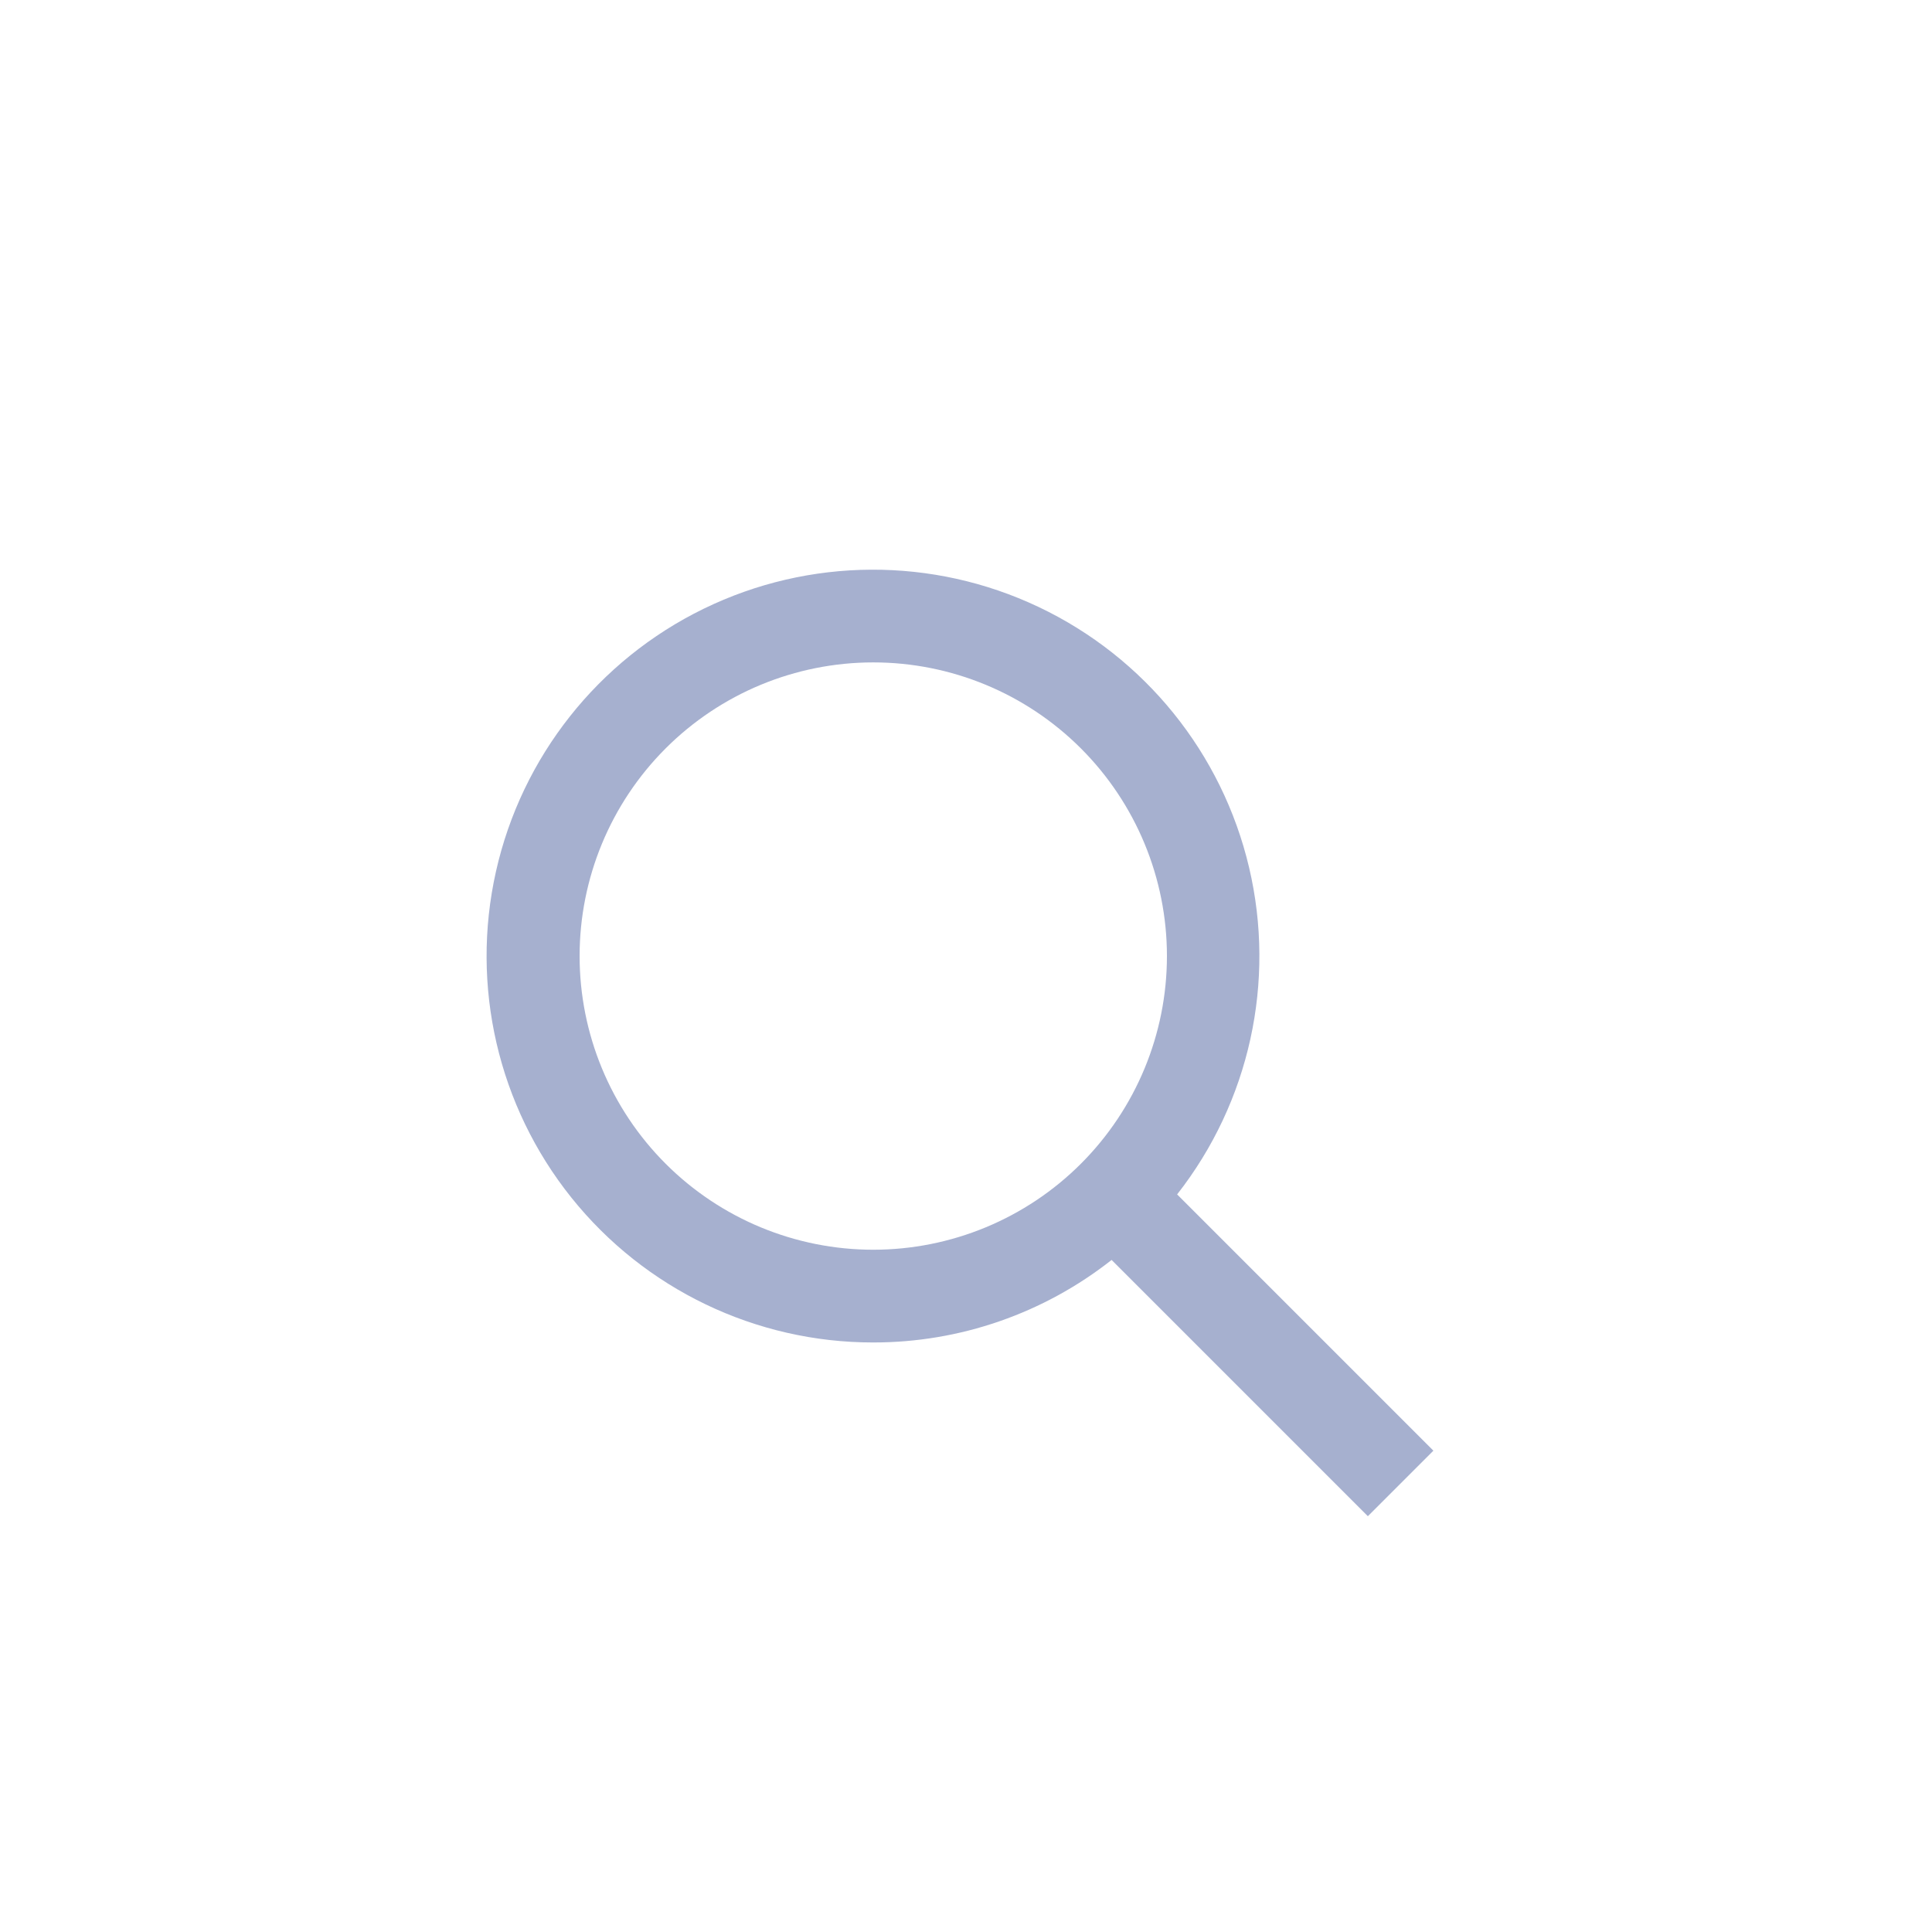 <svg width="700pt" height="700pt" version="1.1" viewBox="0 0 700 500" xmlns="http://www.w3.org/2000/svg" xmlns:xlink="http://www.w3.org/1999/xlink">
 <g>
  <path fill="#a6b0cf" d="m316.4 386.4c31.328 0.031 61.754-10.508 86.355-29.902l92.848 92.848 23.742-23.742-92.848-92.848c26.238-33.488 35.832-77.086 26.062-118.49-9.766-41.406-37.828-76.125-76.266-94.355s-83.078-17.996-121.32 0.641c-38.242 18.637-65.938 53.648-75.266 95.152-9.328 41.508 0.723 85.004 27.312 118.21 26.59 33.207 66.84 52.52 109.38 52.488zm0-246.4c28.219 0 55.285 11.211 75.238 31.164 19.953 19.953 31.164 47.016 31.164 75.234s-11.211 55.285-31.164 75.238-47.02 31.164-75.238 31.164-55.281-11.211-75.234-31.164c-19.953-19.953-31.164-47.02-31.164-75.238s11.211-55.281 31.164-75.234c19.953-19.953 47.016-31.164 75.234-31.164z"/>
 </g>
</svg>
